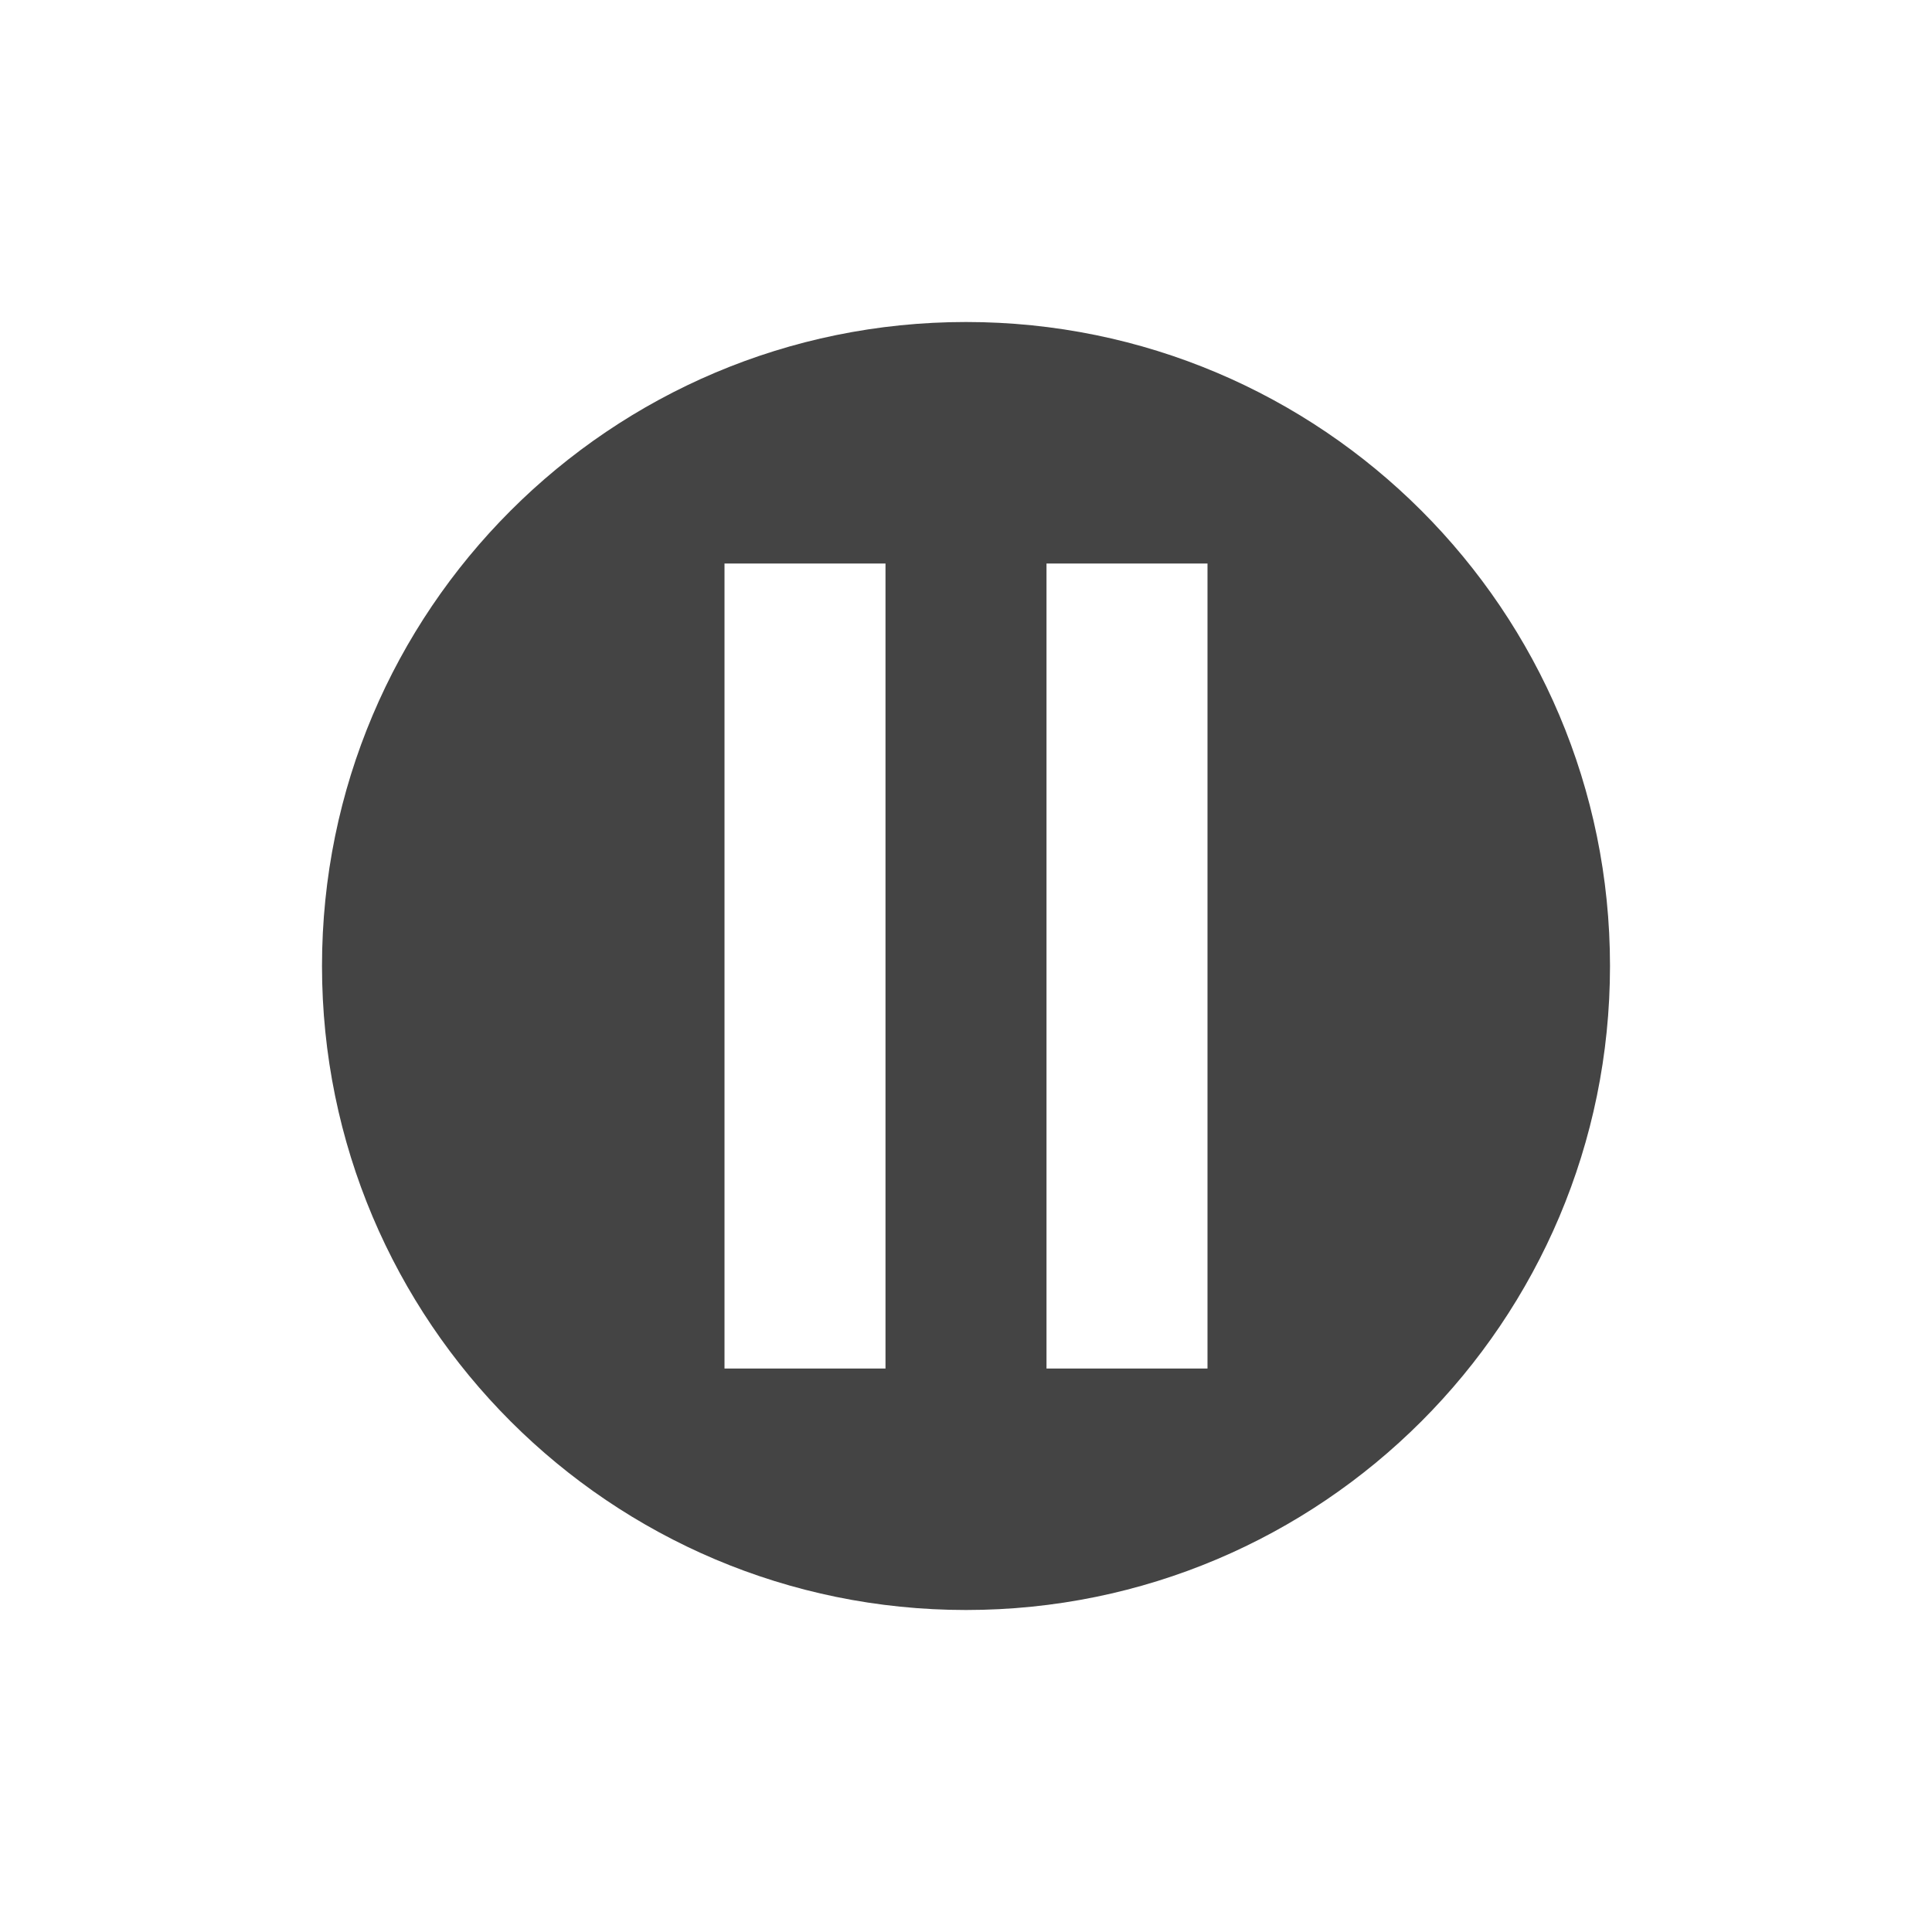 <svg height="24" width="24" xmlns="http://www.w3.org/2000/svg">
  <path d="m636 504c-4.418 0-8 3.582-8 8s3.582 8 8 8 8-3.582 8-8-3.582-8-8-8zm-3 3h2v10h-2zm4 0h2v10h-2z" fill="#444" transform="translate(-624 -500)"/>
</svg>
